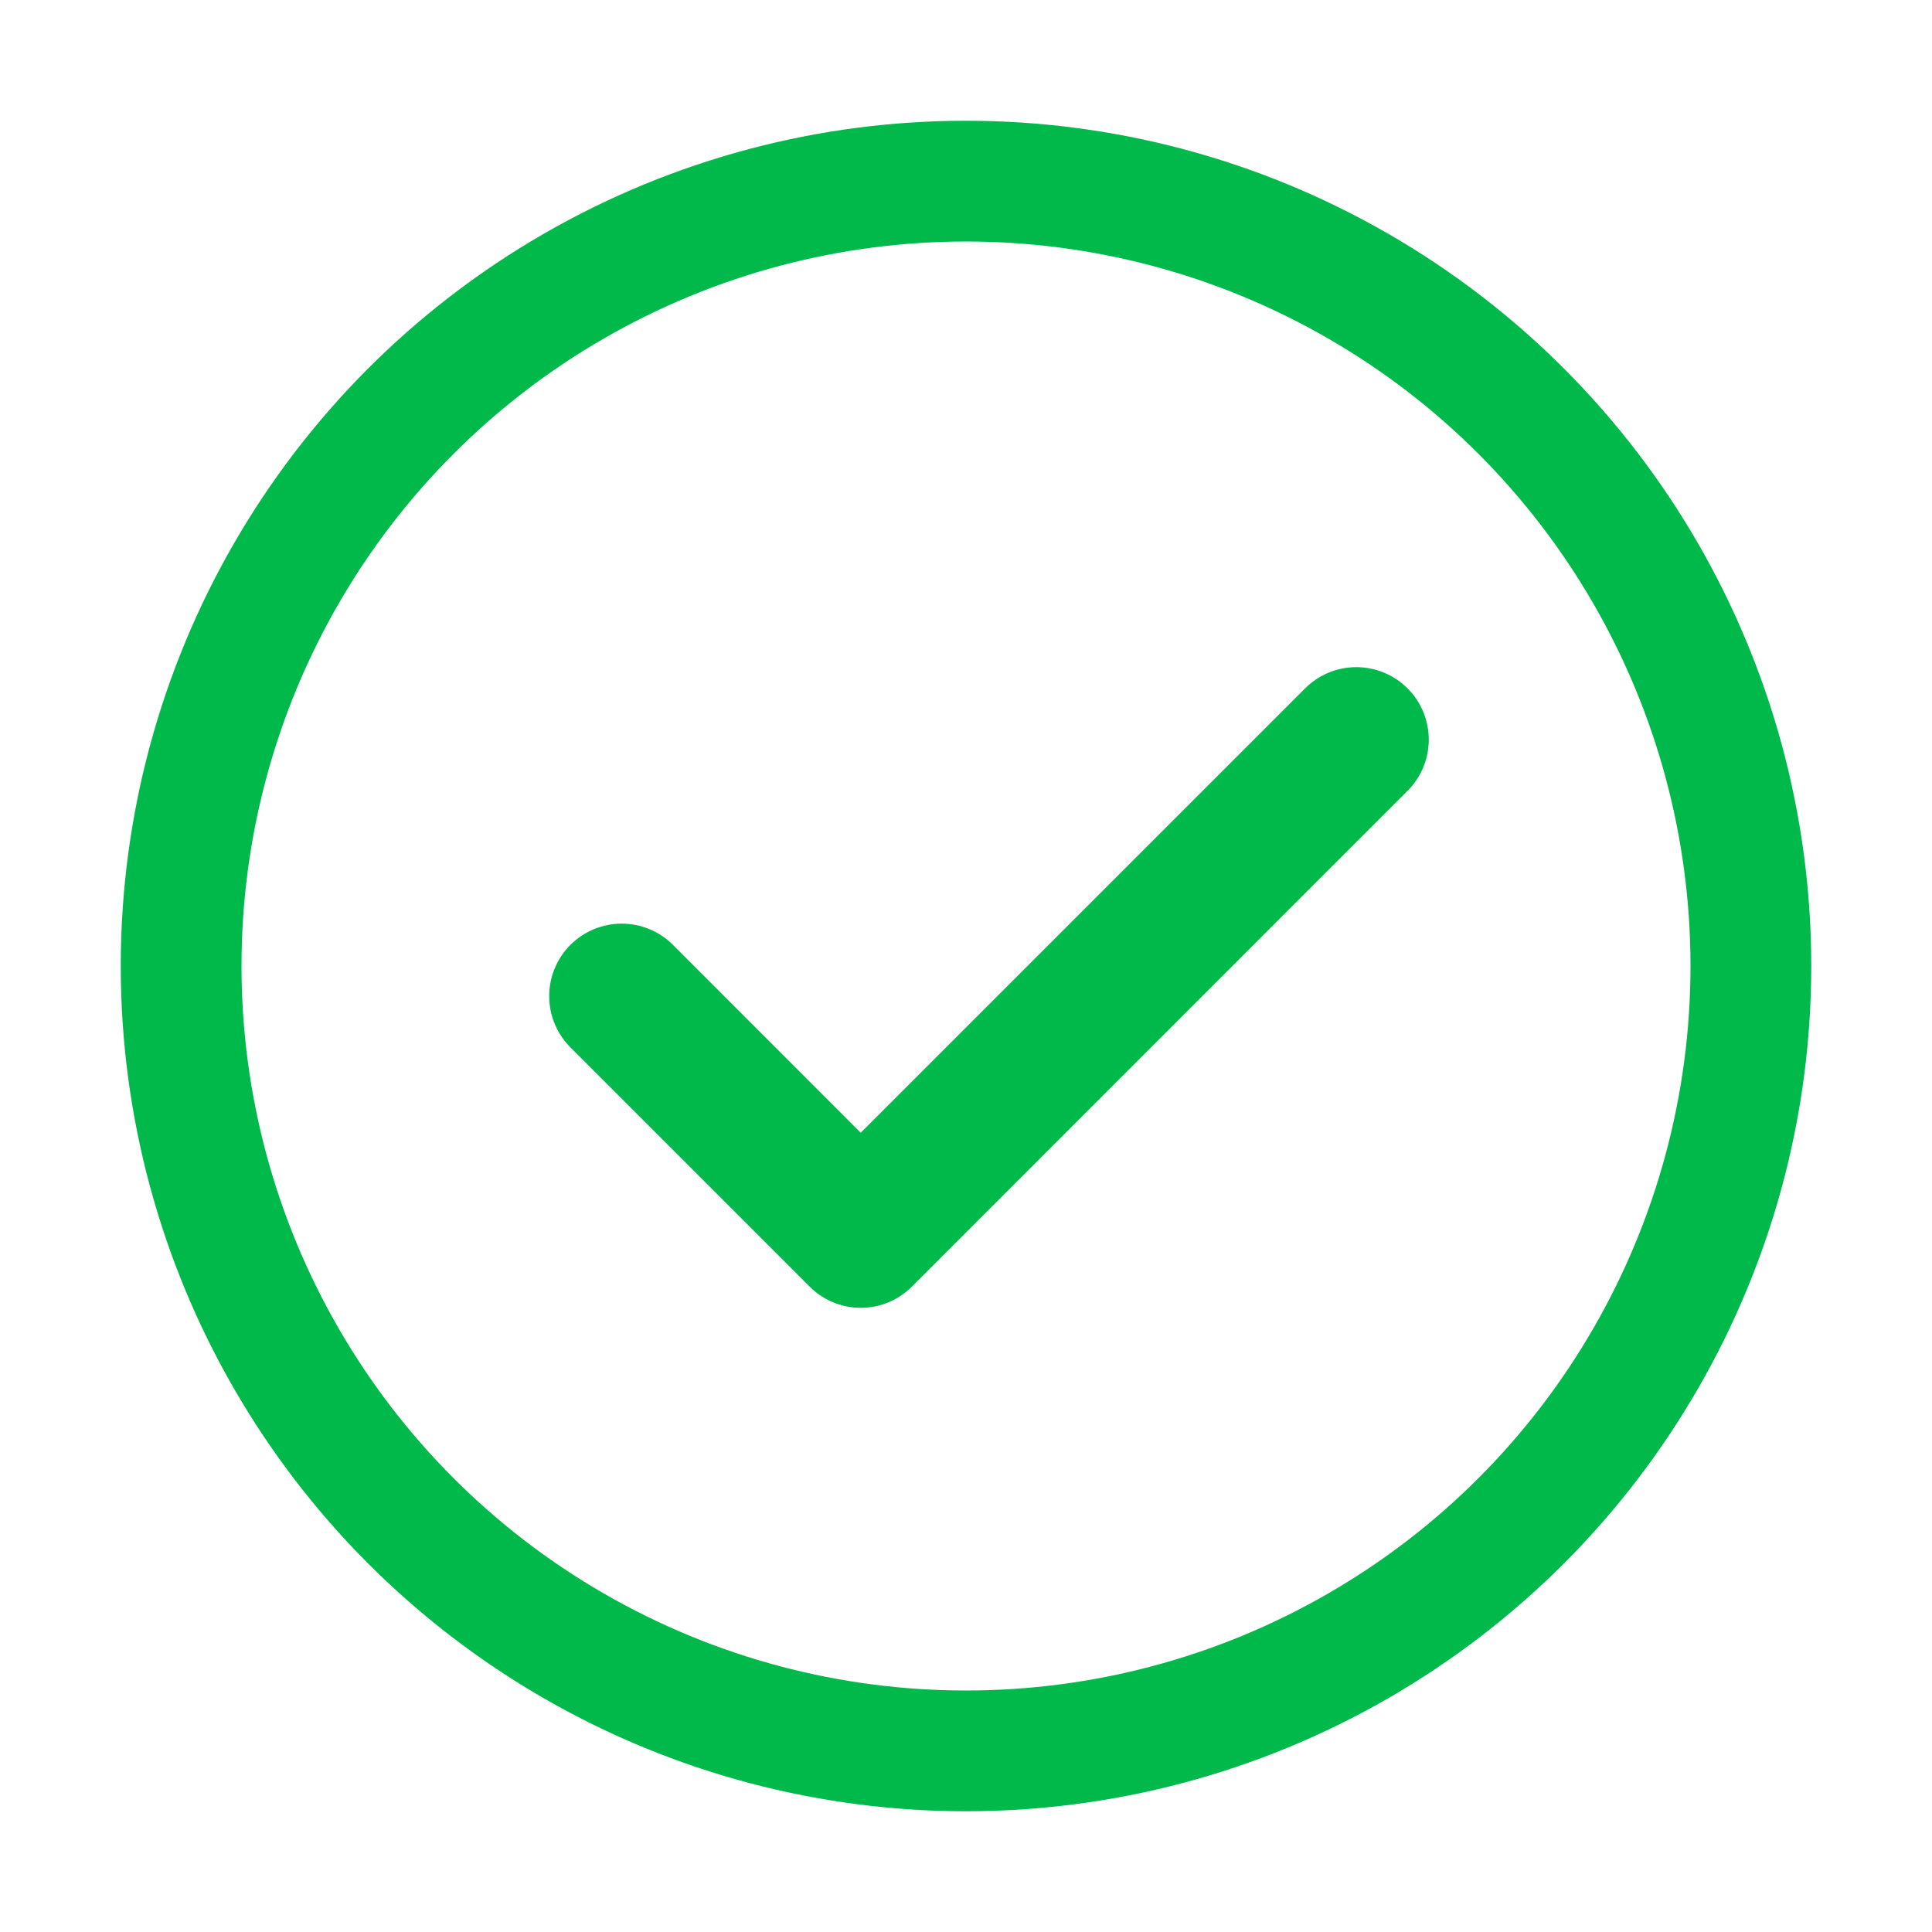 <svg width="80" height="80" viewBox="0 0 80 80" fill="none" xmlns="http://www.w3.org/2000/svg">
<circle cx="40" cy="40" r="32.5" stroke="#00B94B" stroke-width="5"/>
<path d="M35.64 46.905L27.865 39.125C27.586 38.846 27.255 38.625 26.891 38.474C26.527 38.324 26.137 38.246 25.742 38.246C25.348 38.246 24.958 38.324 24.594 38.474C24.23 38.625 23.899 38.846 23.62 39.125C23.057 39.688 22.741 40.451 22.741 41.248C22.741 42.044 23.057 42.807 23.62 43.37L33.52 53.27C33.798 53.55 34.129 53.773 34.493 53.924C34.857 54.076 35.248 54.154 35.642 54.154C36.037 54.154 36.428 54.076 36.792 53.924C37.156 53.773 37.487 53.55 37.765 53.27L58.265 32.765C58.547 32.487 58.772 32.157 58.926 31.792C59.08 31.427 59.16 31.035 59.162 30.639C59.164 30.243 59.087 29.851 58.937 29.485C58.786 29.118 58.565 28.785 58.285 28.505C58.005 28.225 57.672 28.003 57.306 27.852C56.94 27.701 56.548 27.624 56.152 27.625C55.756 27.627 55.364 27.706 54.999 27.86C54.634 28.014 54.303 28.238 54.025 28.52L35.64 46.905Z" fill="#00B94B"/>
</svg>
